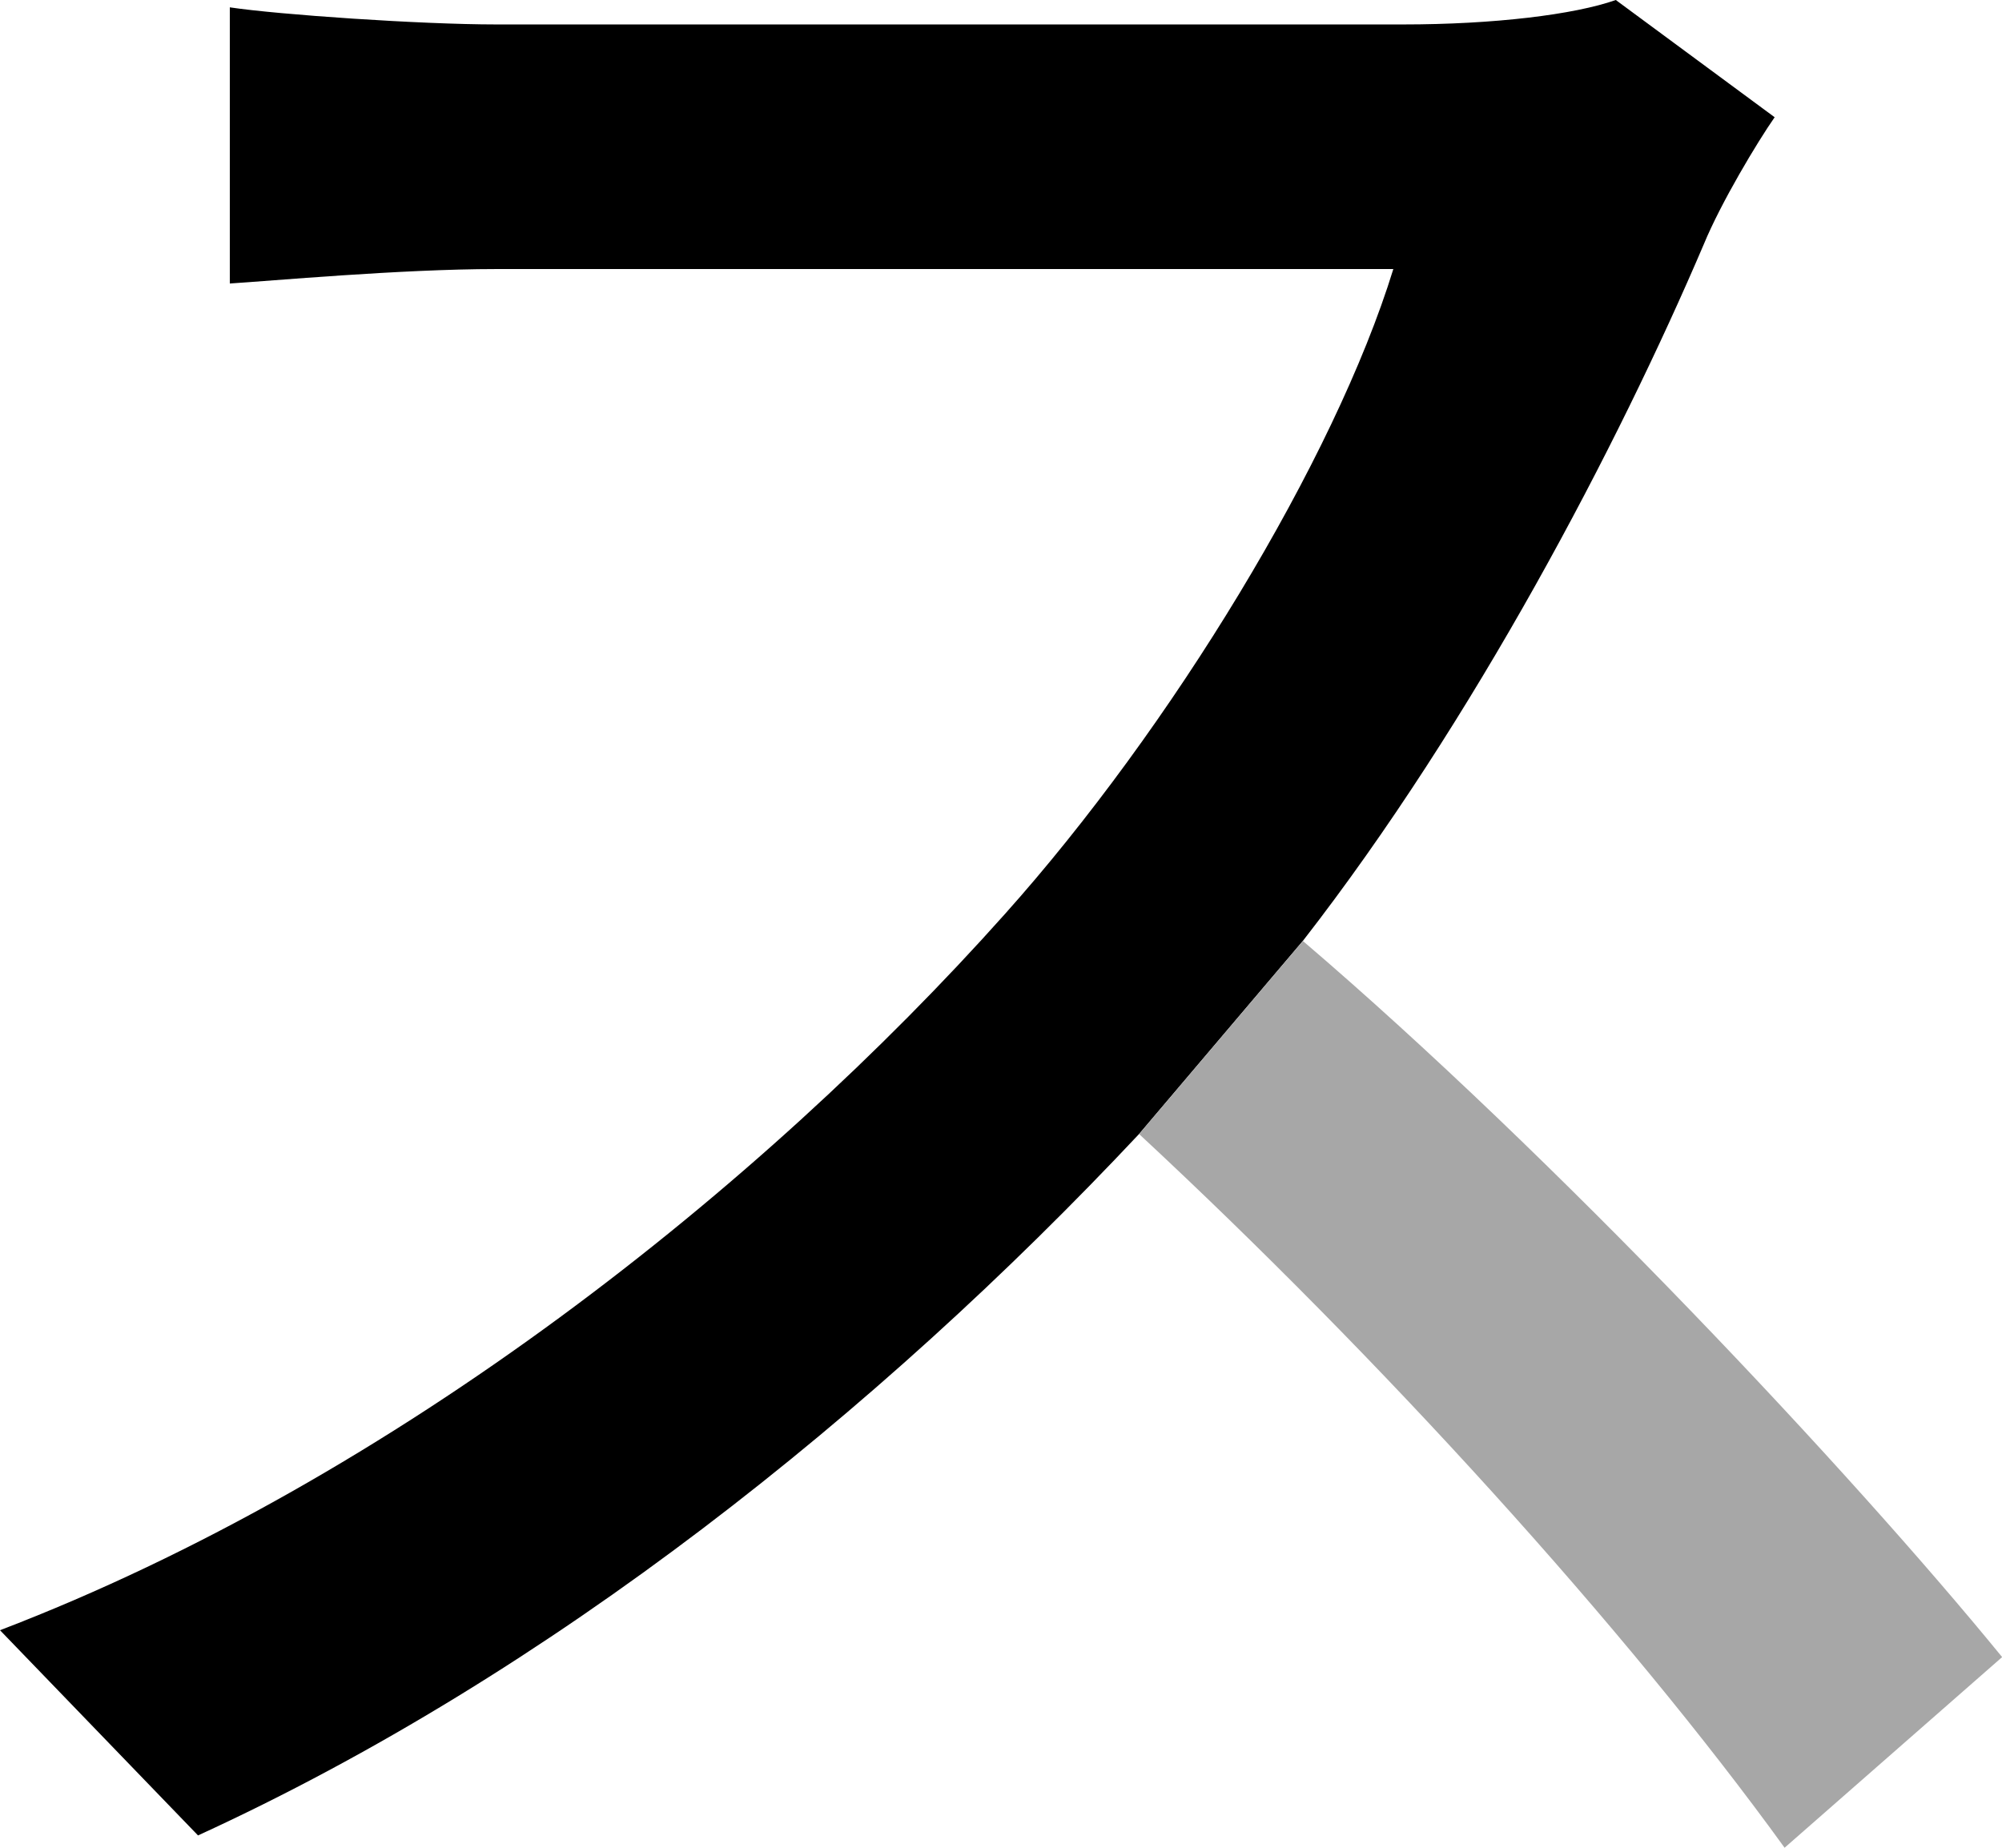 <svg xmlns="http://www.w3.org/2000/svg" viewBox="0 0 438.97 405.2"><defs><style>.cls-1{fill:#a7a7a7;}</style></defs><g id="Layer_2" data-name="Layer 2"><g id="Layer_1-2" data-name="Layer 1"><path d="M354.29,0c-9.11,3.22-26.8,5.36-46.63,5.36H108.81c-16.62,0-47.7-2.14-58.42-3.75V62.17C59,61.64,87.91,59,108.81,59h196.7c-12.86,41.8-48.77,100.76-85.22,141.5C167.23,260,86.83,324.27,0,357.5l43.42,45c77.18-35.37,149-92.72,206.35-153.83l35.91-42.34c37.52-48.24,69.14-108.8,87.9-152.75,3.75-9.11,11.79-22.51,15.54-27.87Z"/><path class="cls-1" d="M439,363.39l-47.7,41.81C356.43,357,302.83,298,249.77,248.69l35.91-42.34C340.89,253.52,405.74,322.66,439,363.39Z"/></g></g></svg>